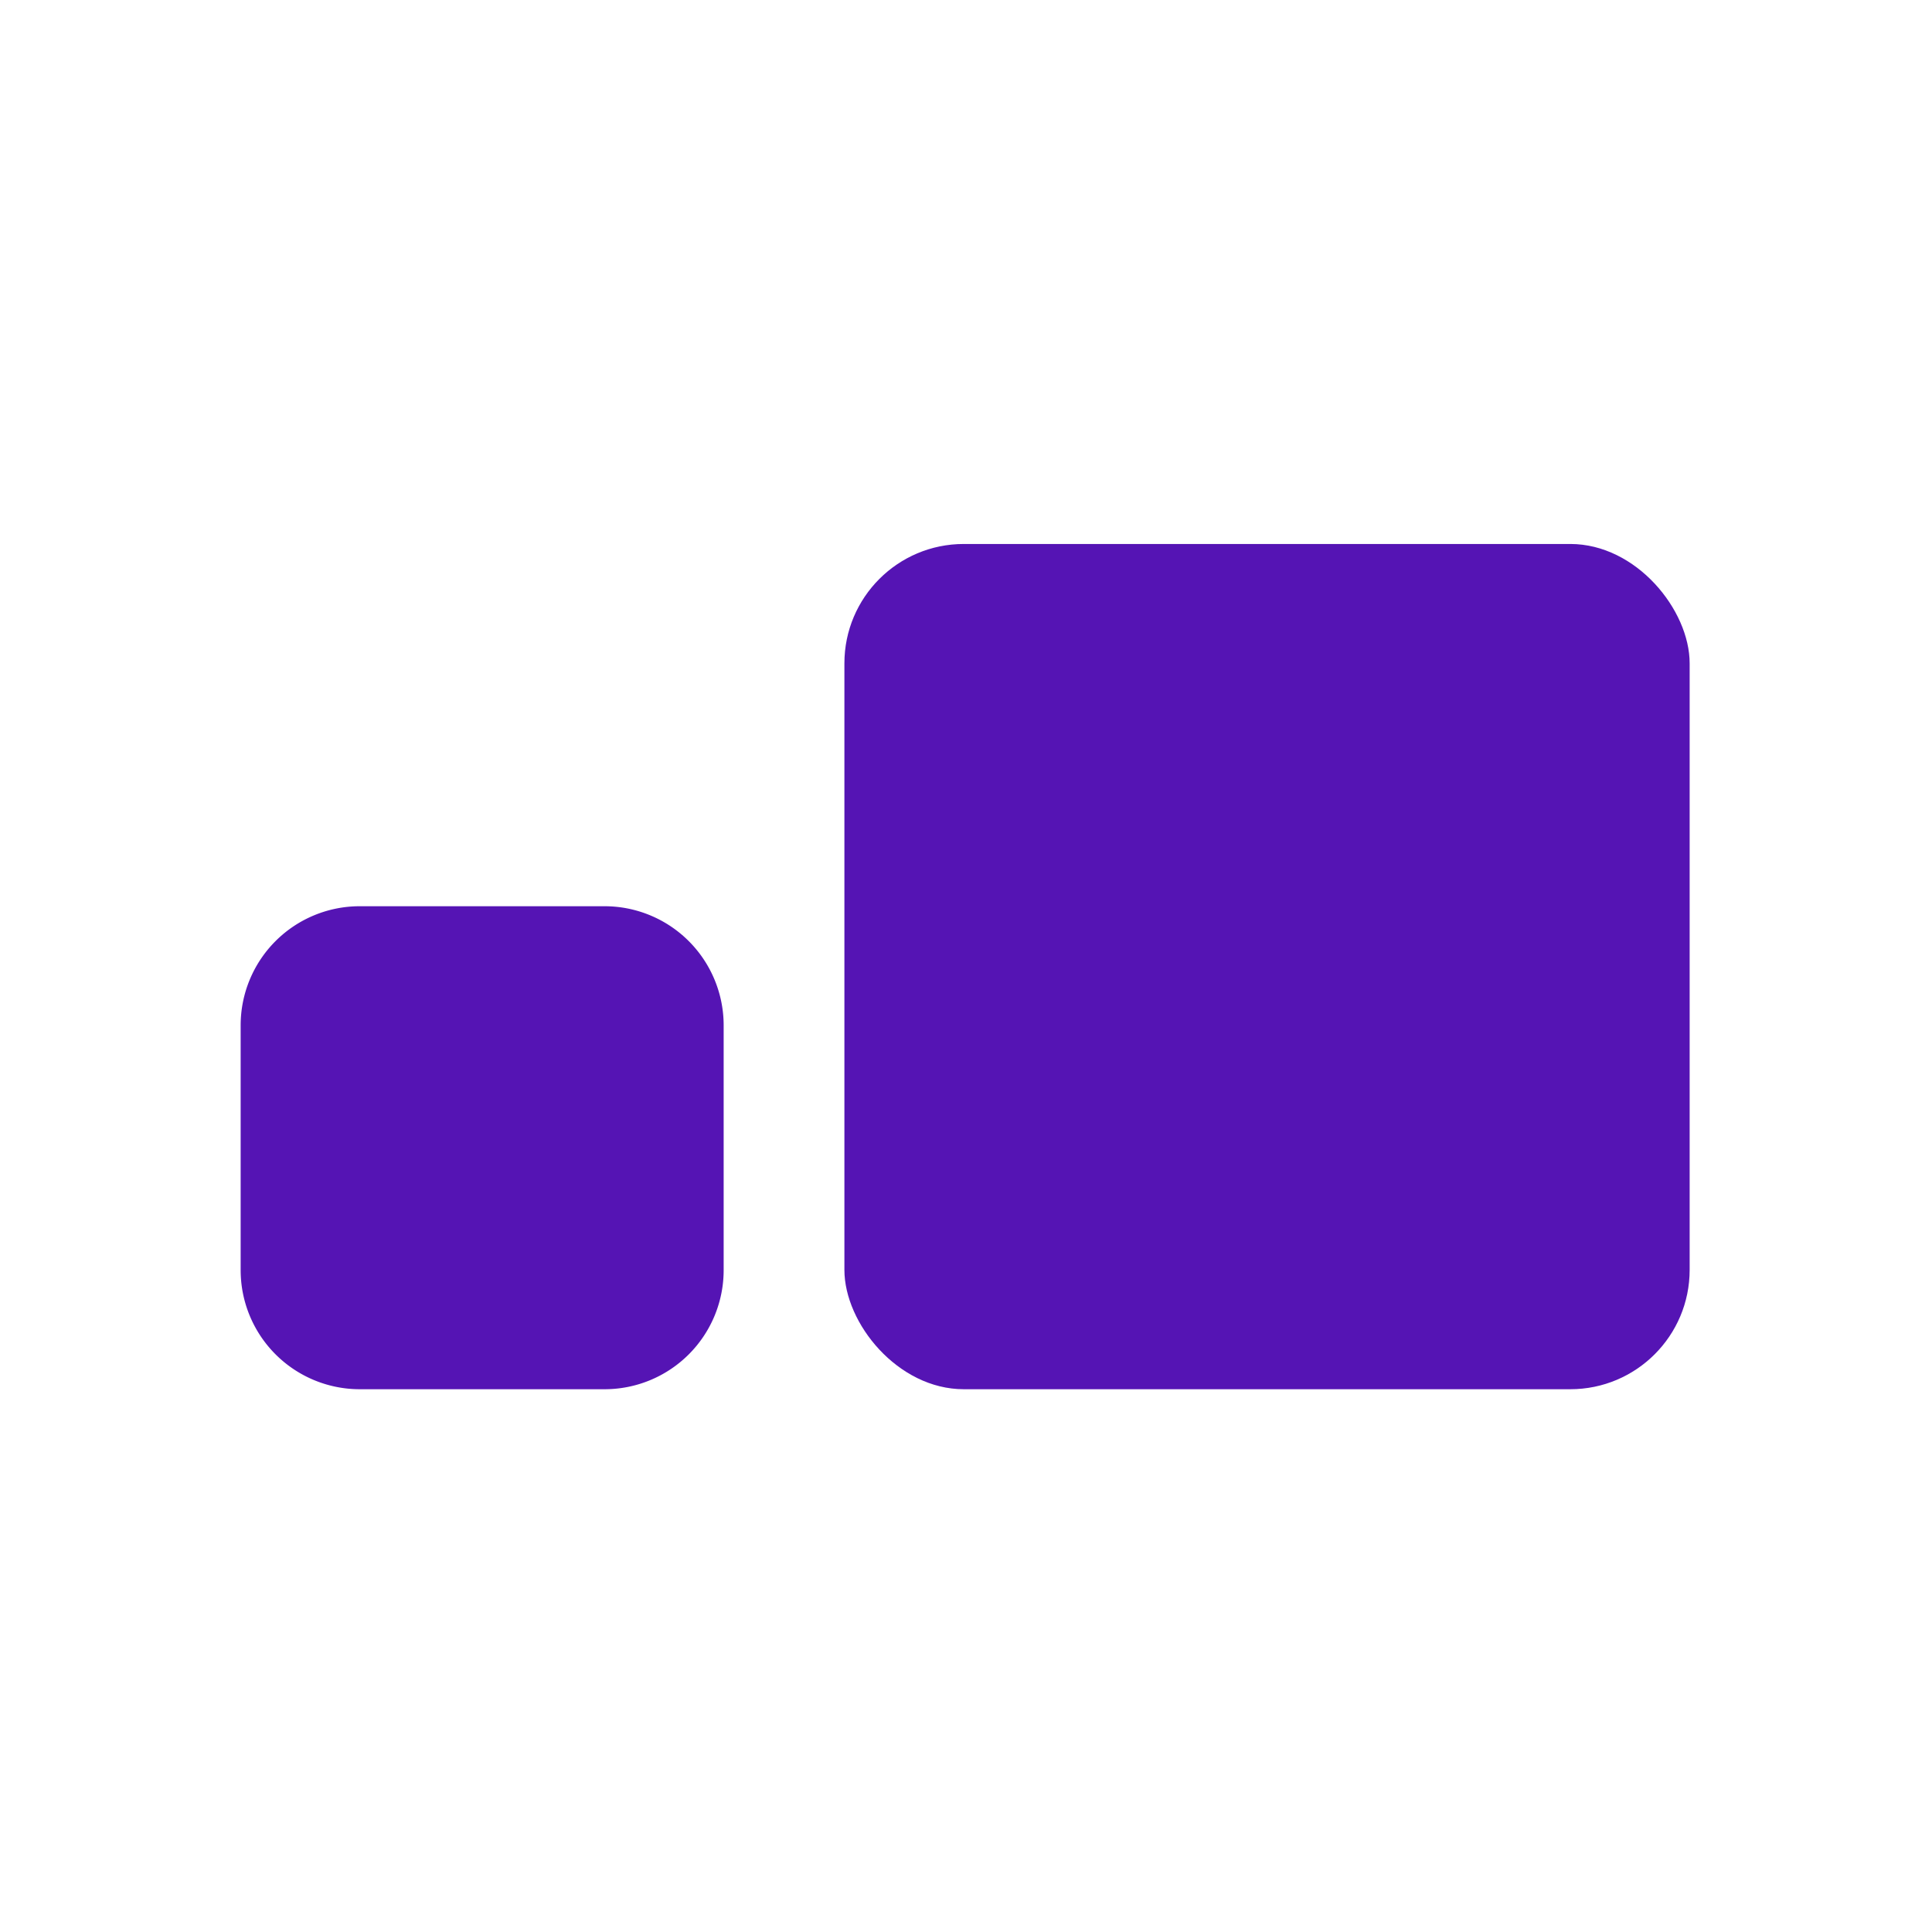 <svg id="Icons" xmlns="http://www.w3.org/2000/svg" viewBox="0 0 32 32"><defs><style>.cls-1{fill:#5514b4;}</style></defs><path class="cls-1" d="M5.958,15.01h4.055a1.973,1.973,0,0,1,1.973,1.973v4.055A1.972,1.972,0,0,1,10.014,23.01H5.959A1.973,1.973,0,0,1,3.986,21.037V16.982A1.972,1.972,0,0,1,5.958,15.01Z"/><rect class="cls-1" x="13.986" y="9.01" width="14" height="14" rx="1.977"/></svg>